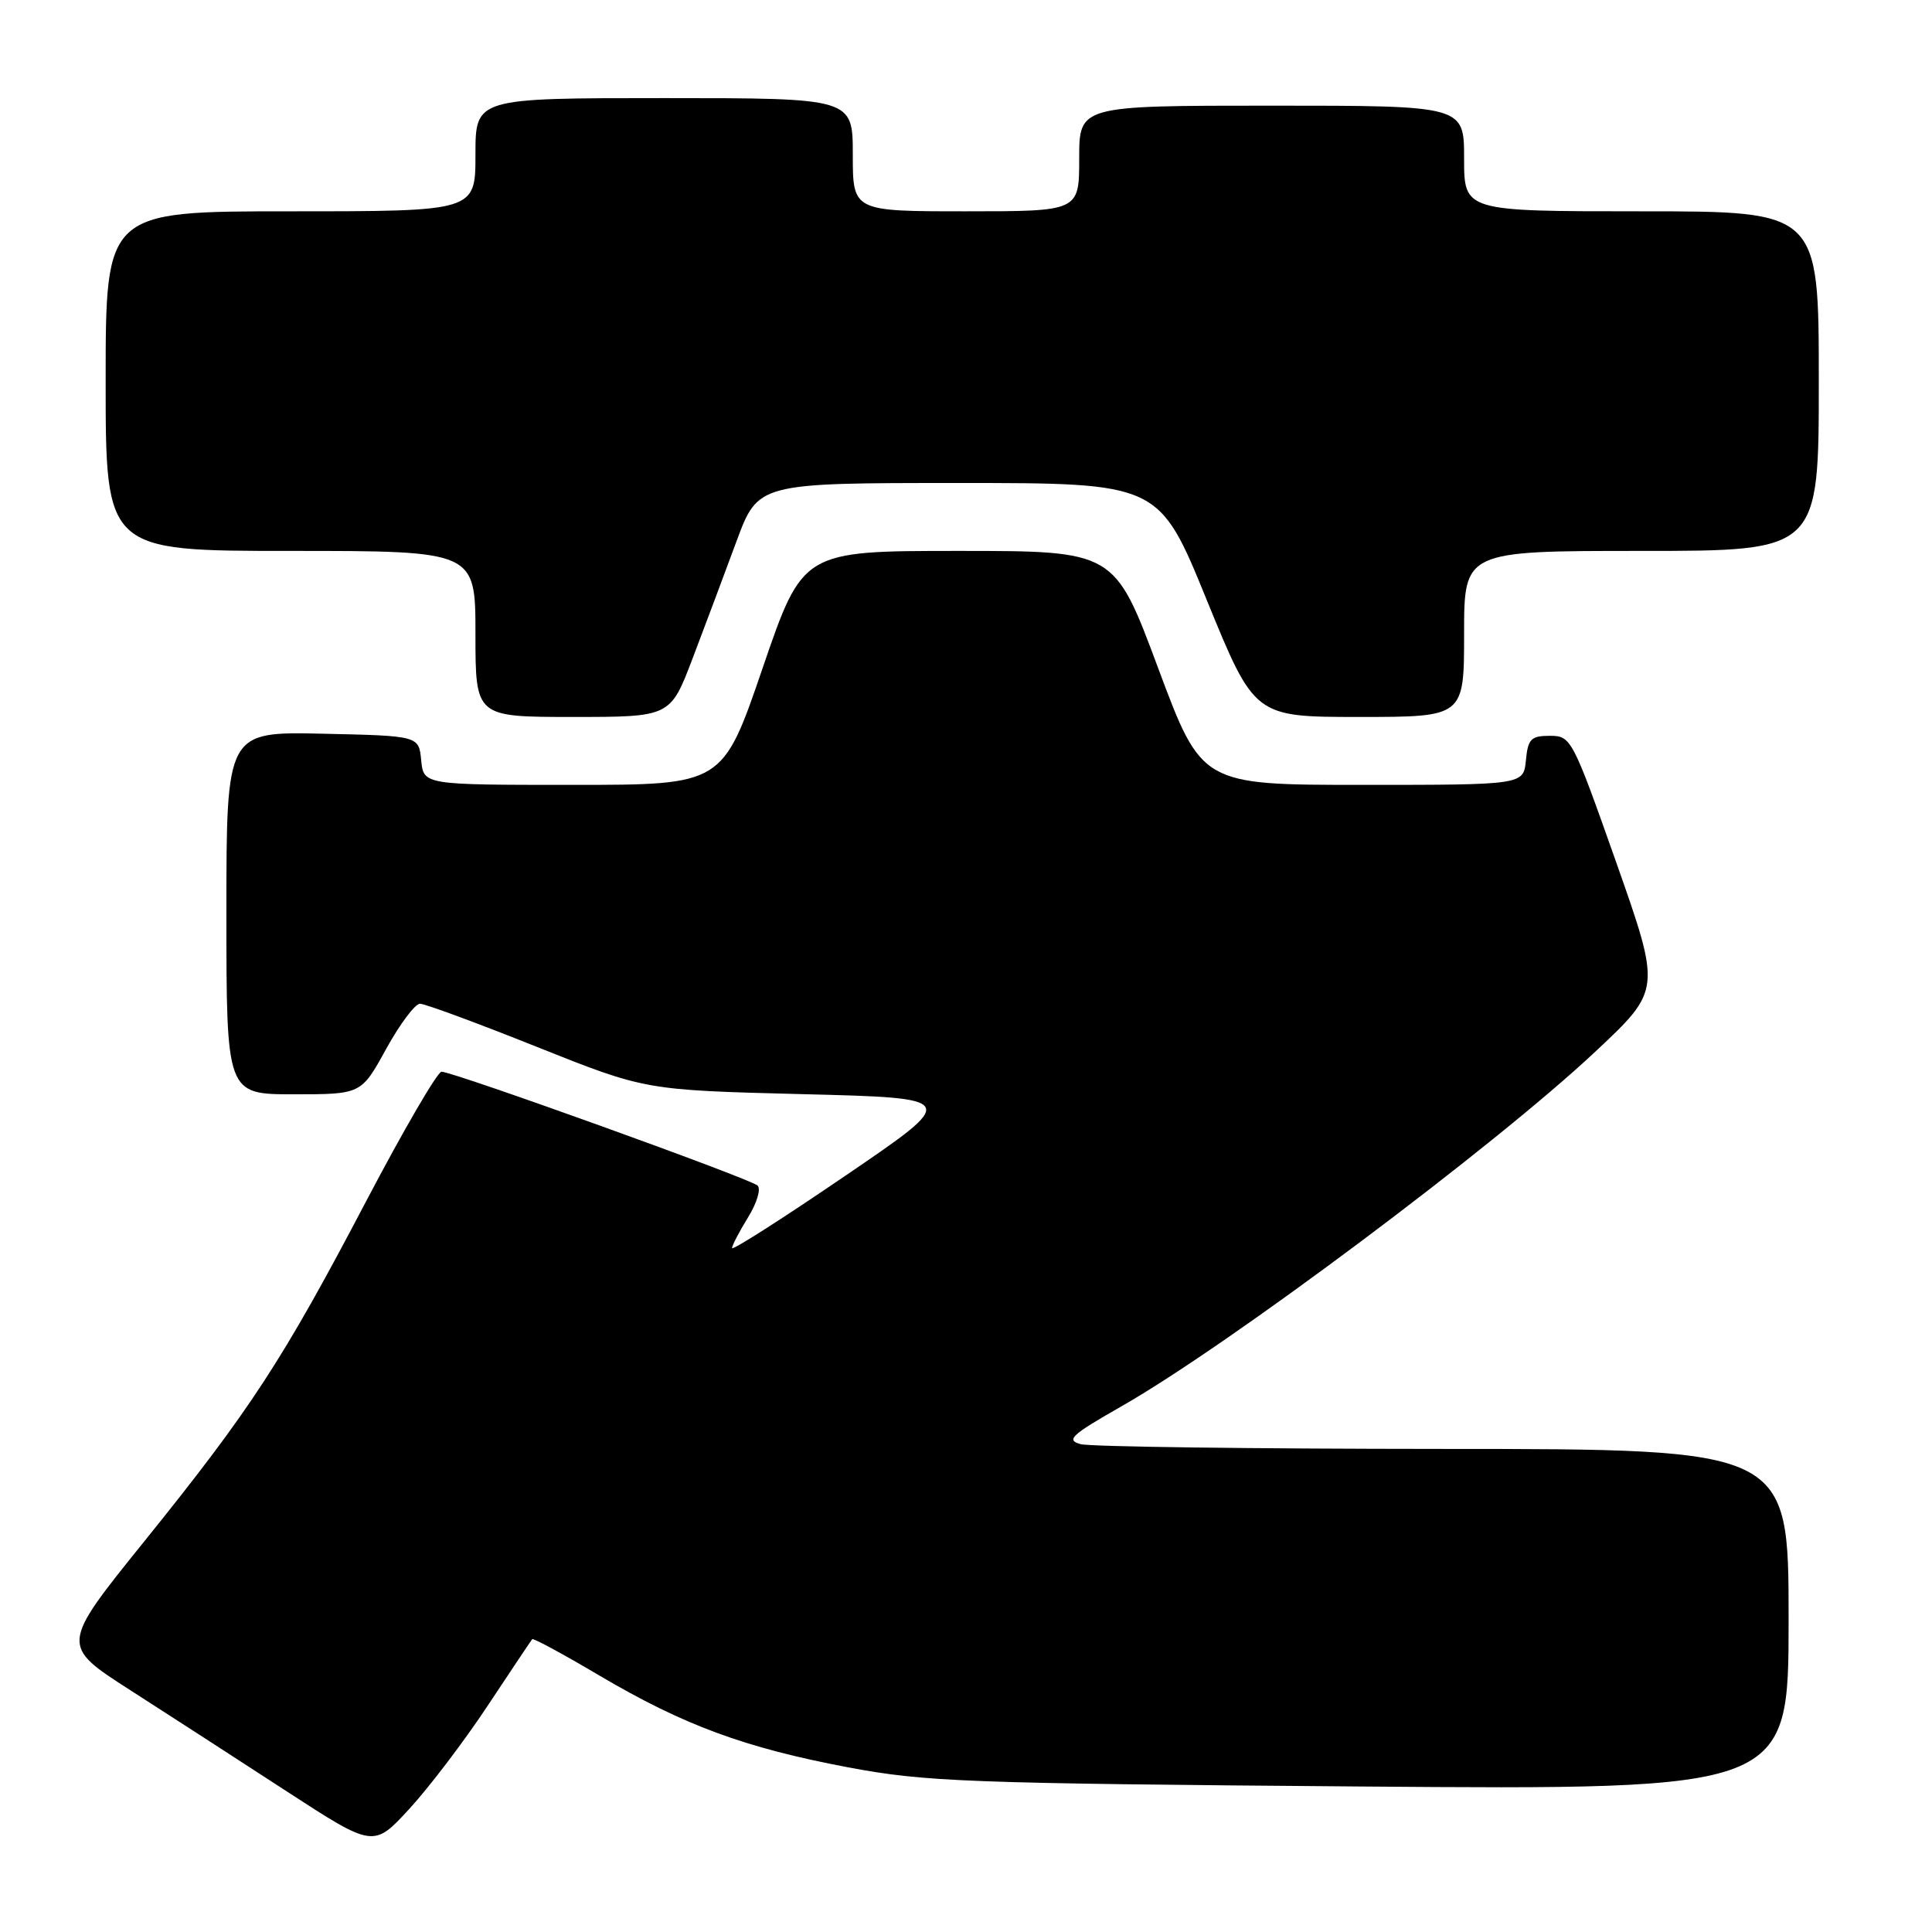 <?xml version="1.0" encoding="UTF-8" standalone="no"?>
<!DOCTYPE svg PUBLIC "-//W3C//DTD SVG 1.1//EN" "http://www.w3.org/Graphics/SVG/1.1/DTD/svg11.dtd" >
<svg xmlns="http://www.w3.org/2000/svg" xmlns:xlink="http://www.w3.org/1999/xlink" version="1.1" viewBox="0 0 256 256">
 <g >
 <path fill="currentColor"
d=" M 64.63 226.00 C 67.73 221.32 70.38 217.36 70.52 217.20 C 70.66 217.03 74.66 219.20 79.41 222.01 C 90.60 228.61 98.67 231.59 112.38 234.18 C 122.63 236.11 127.95 236.31 180.25 236.72 C 237.00 237.16 237.00 237.16 237.00 214.58 C 237.00 192.00 237.00 192.00 191.25 191.99 C 166.09 191.98 144.46 191.70 143.20 191.36 C 141.20 190.82 141.93 190.15 148.59 186.35 C 162.81 178.25 198.01 151.90 211.41 139.33 C 220.11 131.17 220.11 131.17 214.18 114.33 C 208.36 97.85 208.18 97.50 205.37 97.50 C 202.86 97.50 202.46 97.91 202.19 100.75 C 201.87 104.00 201.87 104.00 180.55 104.00 C 159.23 104.00 159.23 104.00 153.45 88.50 C 147.68 73.00 147.68 73.00 127.02 73.00 C 106.37 73.00 106.37 73.00 101.06 88.50 C 95.76 104.00 95.76 104.00 75.94 104.00 C 56.13 104.00 56.13 104.00 55.81 100.75 C 55.50 97.50 55.50 97.50 42.75 97.22 C 30.00 96.94 30.00 96.94 30.00 120.97 C 30.00 145.00 30.00 145.00 38.93 145.00 C 47.86 145.00 47.86 145.00 51.16 139.00 C 52.98 135.70 55.00 133.00 55.65 133.00 C 56.31 133.00 63.29 135.58 71.17 138.73 C 85.50 144.45 85.50 144.45 106.31 144.98 C 127.12 145.50 127.12 145.50 112.06 155.76 C 103.78 161.41 97.00 165.74 97.00 165.38 C 97.00 165.03 97.96 163.19 99.13 161.29 C 100.30 159.40 100.86 157.51 100.38 157.09 C 99.28 156.13 59.87 141.94 58.50 142.01 C 57.95 142.04 53.45 149.77 48.50 159.20 C 37.43 180.29 33.21 186.76 19.10 204.26 C 8.01 218.02 8.01 218.02 17.25 223.95 C 22.34 227.22 31.68 233.25 38.00 237.37 C 49.50 244.84 49.50 244.84 54.25 239.67 C 56.86 236.83 61.54 230.68 64.63 226.00 Z  M 91.77 87.25 C 93.39 82.99 96.01 76.01 97.58 71.75 C 100.45 64.00 100.45 64.00 127.02 64.00 C 153.58 64.00 153.58 64.00 159.90 79.50 C 166.23 95.00 166.23 95.00 180.11 95.00 C 194.00 95.00 194.00 95.00 194.00 84.00 C 194.00 73.00 194.00 73.00 217.50 73.00 C 241.00 73.00 241.00 73.00 241.00 50.50 C 241.00 28.00 241.00 28.00 217.50 28.00 C 194.00 28.00 194.00 28.00 194.00 21.00 C 194.00 14.00 194.00 14.00 168.50 14.00 C 143.00 14.00 143.00 14.00 143.00 21.00 C 143.00 28.00 143.00 28.00 128.00 28.00 C 113.00 28.00 113.00 28.00 113.00 20.50 C 113.00 13.00 113.00 13.00 88.00 13.00 C 63.00 13.00 63.00 13.00 63.00 20.50 C 63.00 28.00 63.00 28.00 38.50 28.00 C 14.00 28.00 14.00 28.00 14.00 50.50 C 14.00 73.00 14.00 73.00 38.50 73.00 C 63.00 73.00 63.00 73.00 63.00 84.00 C 63.00 95.00 63.00 95.00 75.91 95.00 C 88.82 95.00 88.82 95.00 91.77 87.25 Z "/>
</g>
</svg>